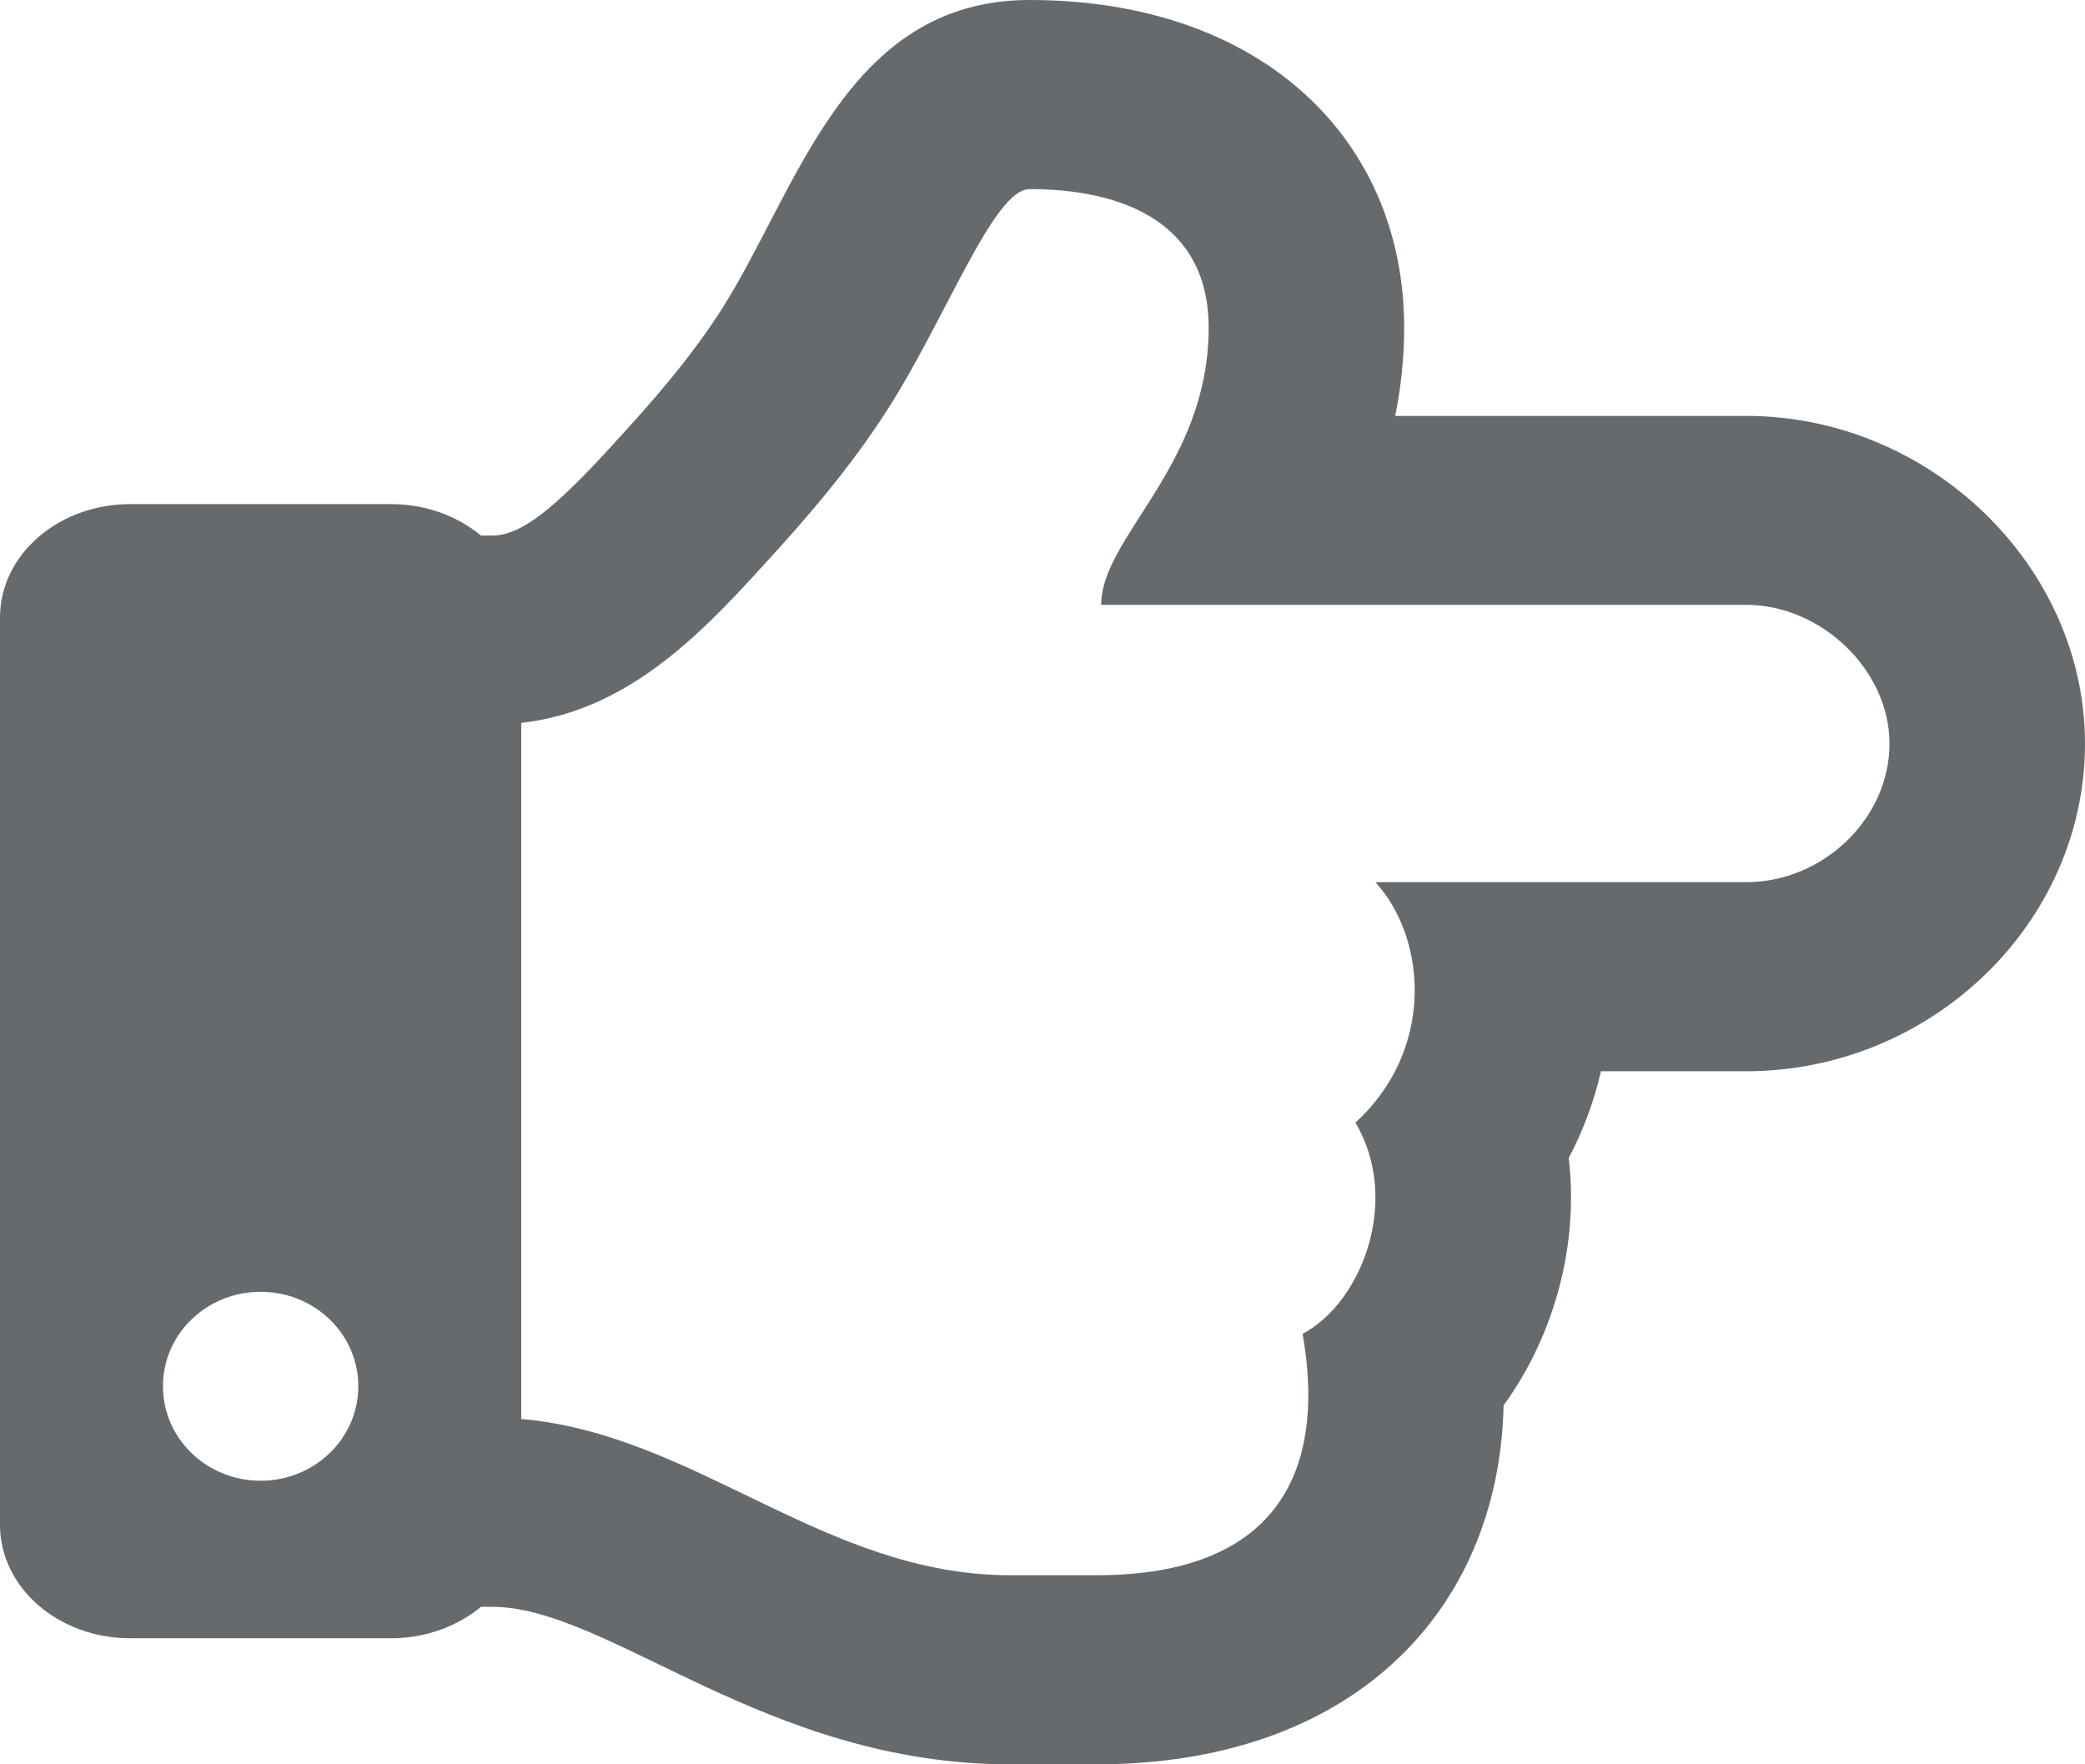 <?xml version="1.0" encoding="UTF-8"?>
<svg width="13px" height="11px" viewBox="0 0 13 11" version="1.1" xmlns="http://www.w3.org/2000/svg" xmlns:xlink="http://www.w3.org/1999/xlink">
    <!-- Generator: Sketch 58 (84663) - https://sketch.com -->
    <title>icons/directional-icons/hand-point-right</title>
    <desc>Created with Sketch.</desc>
    <g id="icons/directional-icons/hand-point-right" stroke="none" stroke-width="1" fill="none" fill-rule="evenodd">
        <g id="hand-point-right" fill="#676A6C" fill-rule="nonzero">
            <path d="M10.887,2.593 L8.699,2.593 C8.736,2.412 8.755,2.227 8.755,2.043 C8.755,0.866 7.864,0 6.419,0 C5.268,0 4.971,1.192 4.496,1.934 C4.3,2.239 4.065,2.507 3.84,2.751 L3.837,2.754 L3.834,2.758 C3.445,3.187 3.244,3.339 3.067,3.339 L2.999,3.339 C2.853,3.218 2.655,3.143 2.438,3.143 L0.812,3.143 C0.364,3.143 0,3.459 0,3.85 L0,9.507 C0,9.898 0.364,10.214 0.812,10.214 L2.438,10.214 C2.655,10.214 2.853,10.139 2.999,10.018 L3.067,10.018 C3.796,10.018 4.772,11 6.297,11 L6.838,11 C8.426,11 9.346,10.051 9.375,8.762 C9.692,8.325 9.845,7.761 9.781,7.22 C9.871,7.049 9.939,6.867 9.982,6.679 L10.887,6.679 C12.041,6.679 13,5.756 13,4.636 C13,3.528 12.033,2.593 10.887,2.593 Z M10.887,5.5 L8.576,5.5 C8.902,5.86 8.942,6.552 8.451,6.999 C8.736,7.481 8.493,8.119 8.122,8.316 C8.288,9.276 7.867,9.821 6.838,9.821 L6.297,9.821 C5.142,9.821 4.336,8.94 3.25,8.847 L3.25,4.507 C3.891,4.435 4.341,3.986 4.75,3.535 C5.036,3.224 5.302,2.914 5.532,2.556 C5.9,1.982 6.195,1.179 6.419,1.179 C7.012,1.179 7.536,1.395 7.536,2.043 C7.536,2.907 6.866,3.346 6.866,3.771 L10.887,3.771 C11.355,3.771 11.781,4.177 11.781,4.636 C11.781,5.102 11.369,5.5 10.887,5.5 Z M2.234,8.643 C2.234,8.968 1.962,9.232 1.625,9.232 C1.288,9.232 1.016,8.968 1.016,8.643 C1.016,8.317 1.288,8.054 1.625,8.054 C1.962,8.054 2.234,8.317 2.234,8.643 Z" id="Shape"></path>
        </g>
    </g>
</svg>